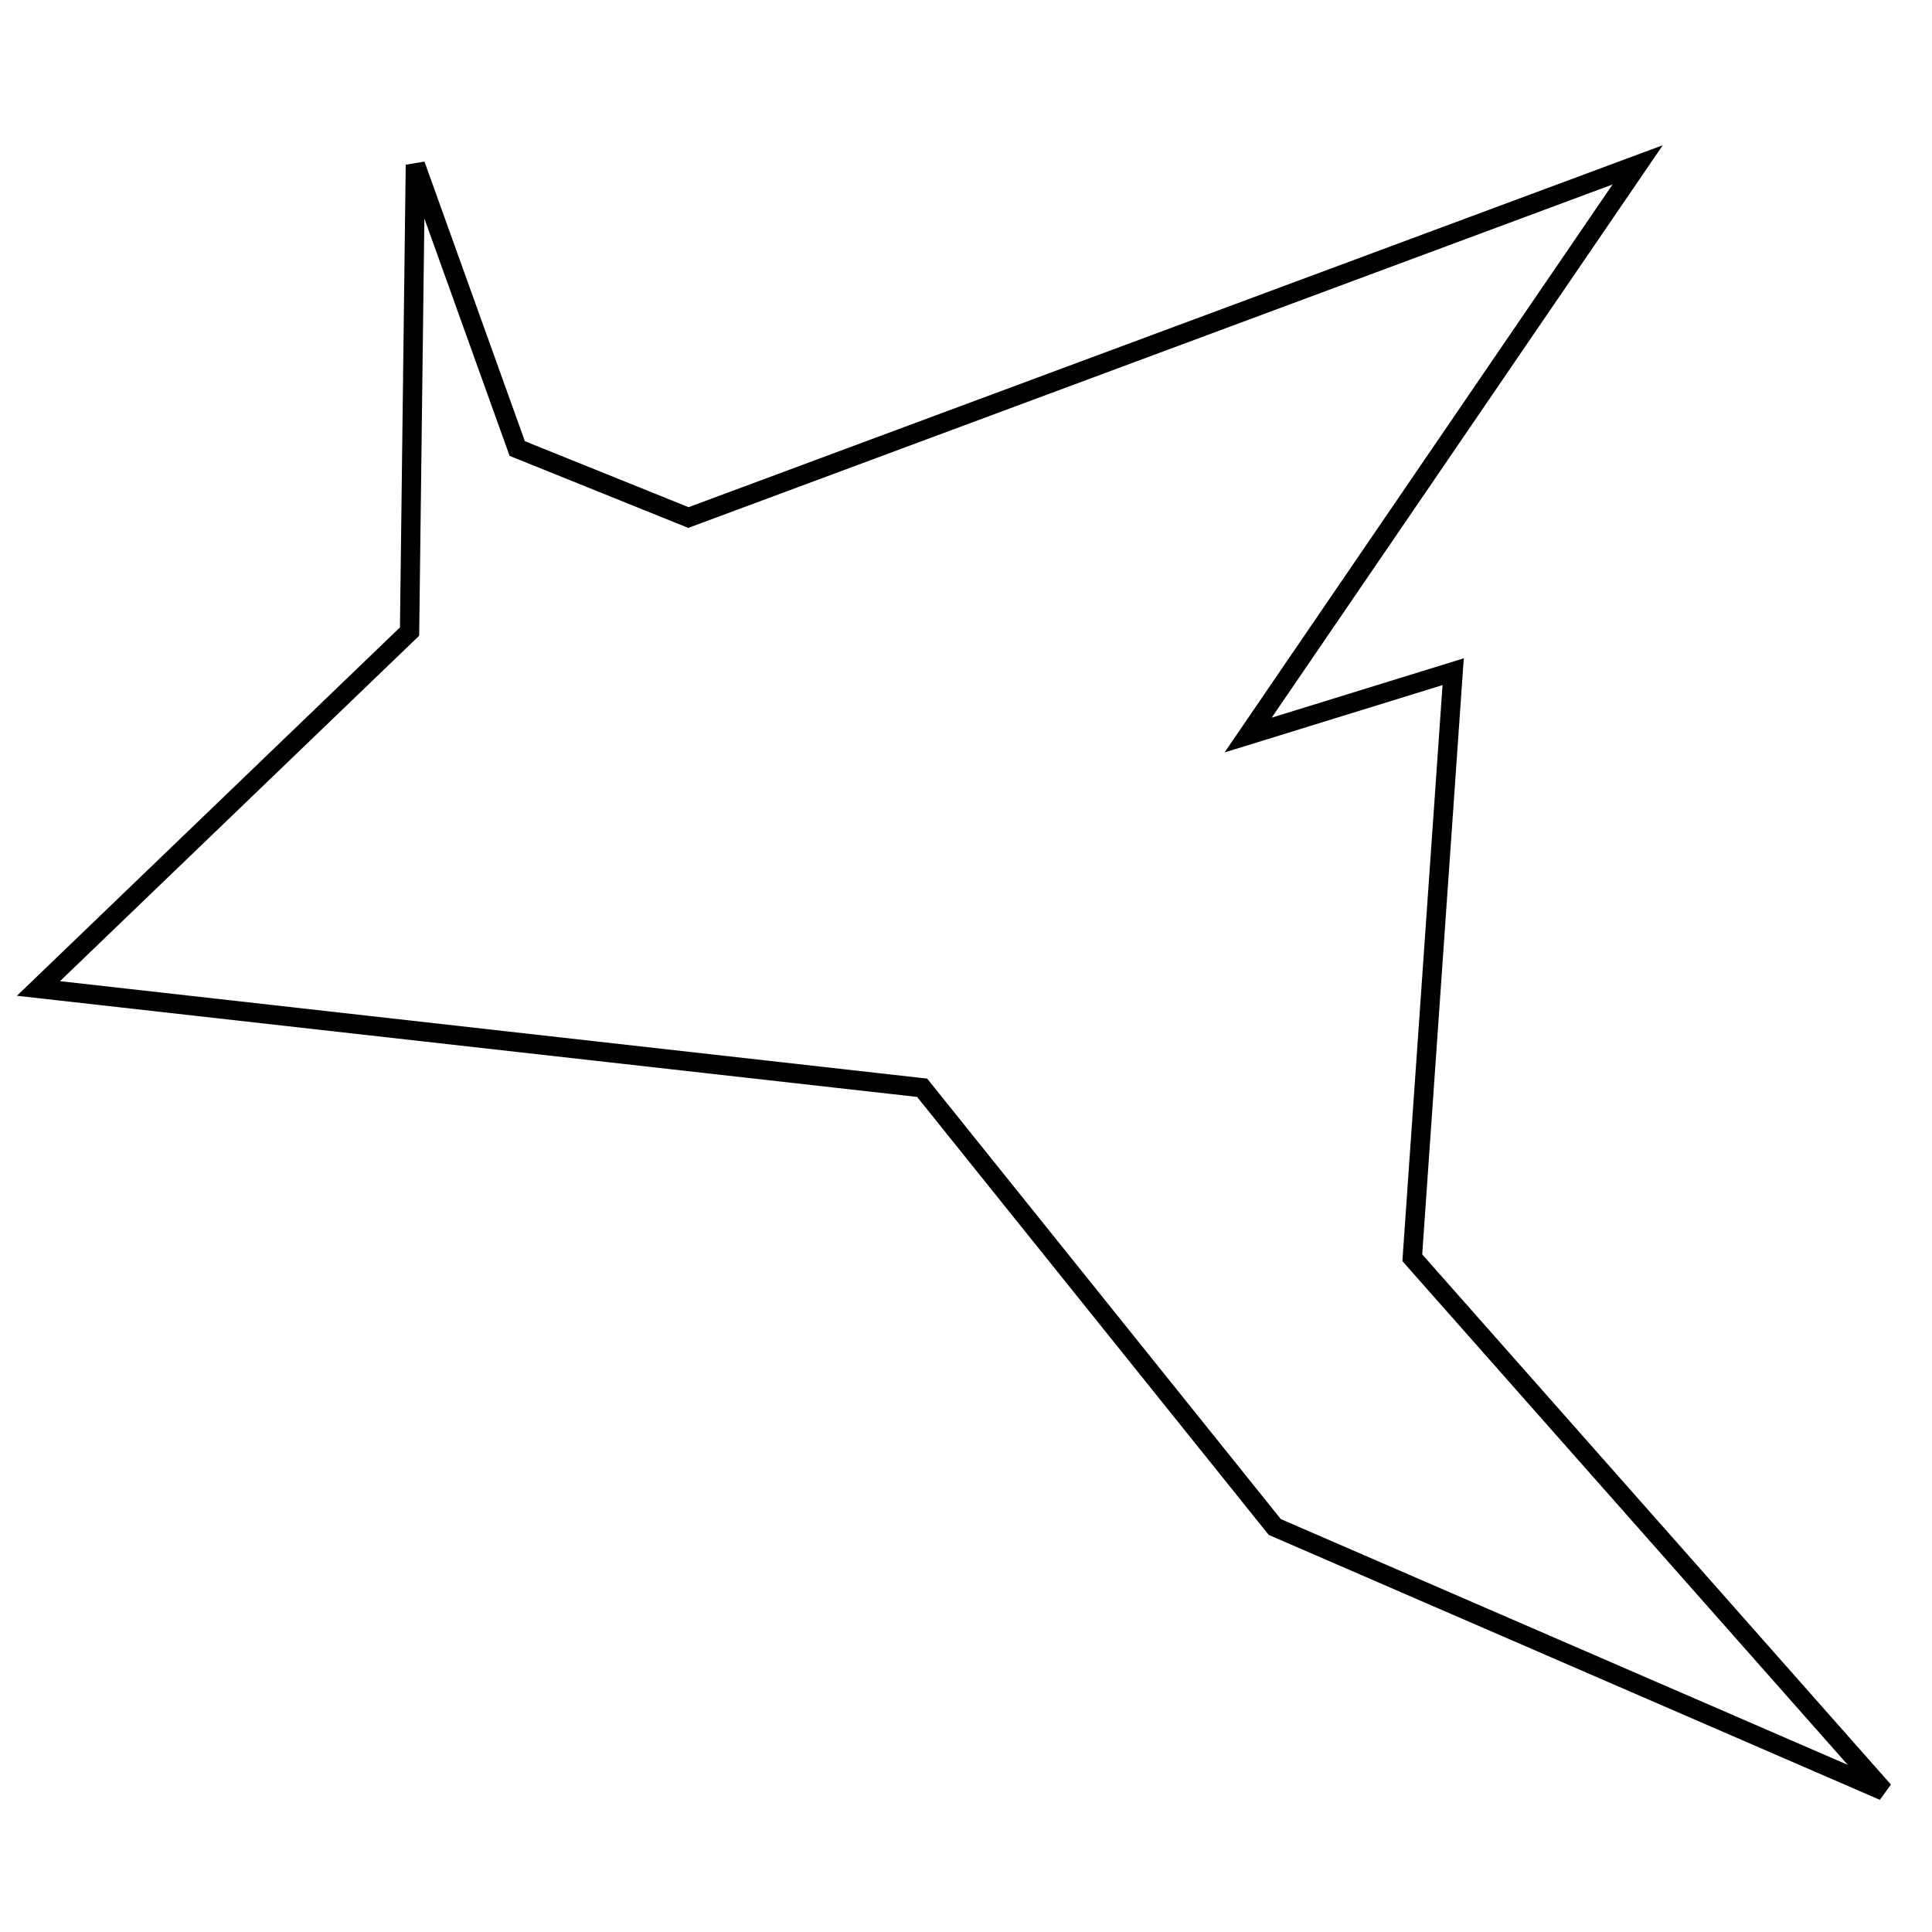 <?xml version="1.0" encoding="utf-8"?>
<!-- Generator: Adobe Illustrator 15.0.0, SVG Export Plug-In . SVG Version: 6.00 Build 0)  -->
<!DOCTYPE svg PUBLIC "-//W3C//DTD SVG 1.1//EN" "http://www.w3.org/Graphics/SVG/1.1/DTD/svg11.dtd">
<svg version="1.1" id="Layer_1" xmlns="http://www.w3.org/2000/svg" xmlns:xlink="http://www.w3.org/1999/xlink" x="0px" y="0px"
	 width="100px" height="100px" viewBox="0 0 100 100" enable-background="new 0 0 100 100" xml:space="preserve">
<polygon fill="none" stroke="#000000" points="21.199,32.69 21.5,8.533 26.772,23.216 35.632,26.788 84.765,8.533 64.603,38.046 
	75.215,34.767 73.1,65.101 97.5,92.7 65.982,79.037 47.729,56.302 1.991,51.163 "/>
</svg>
